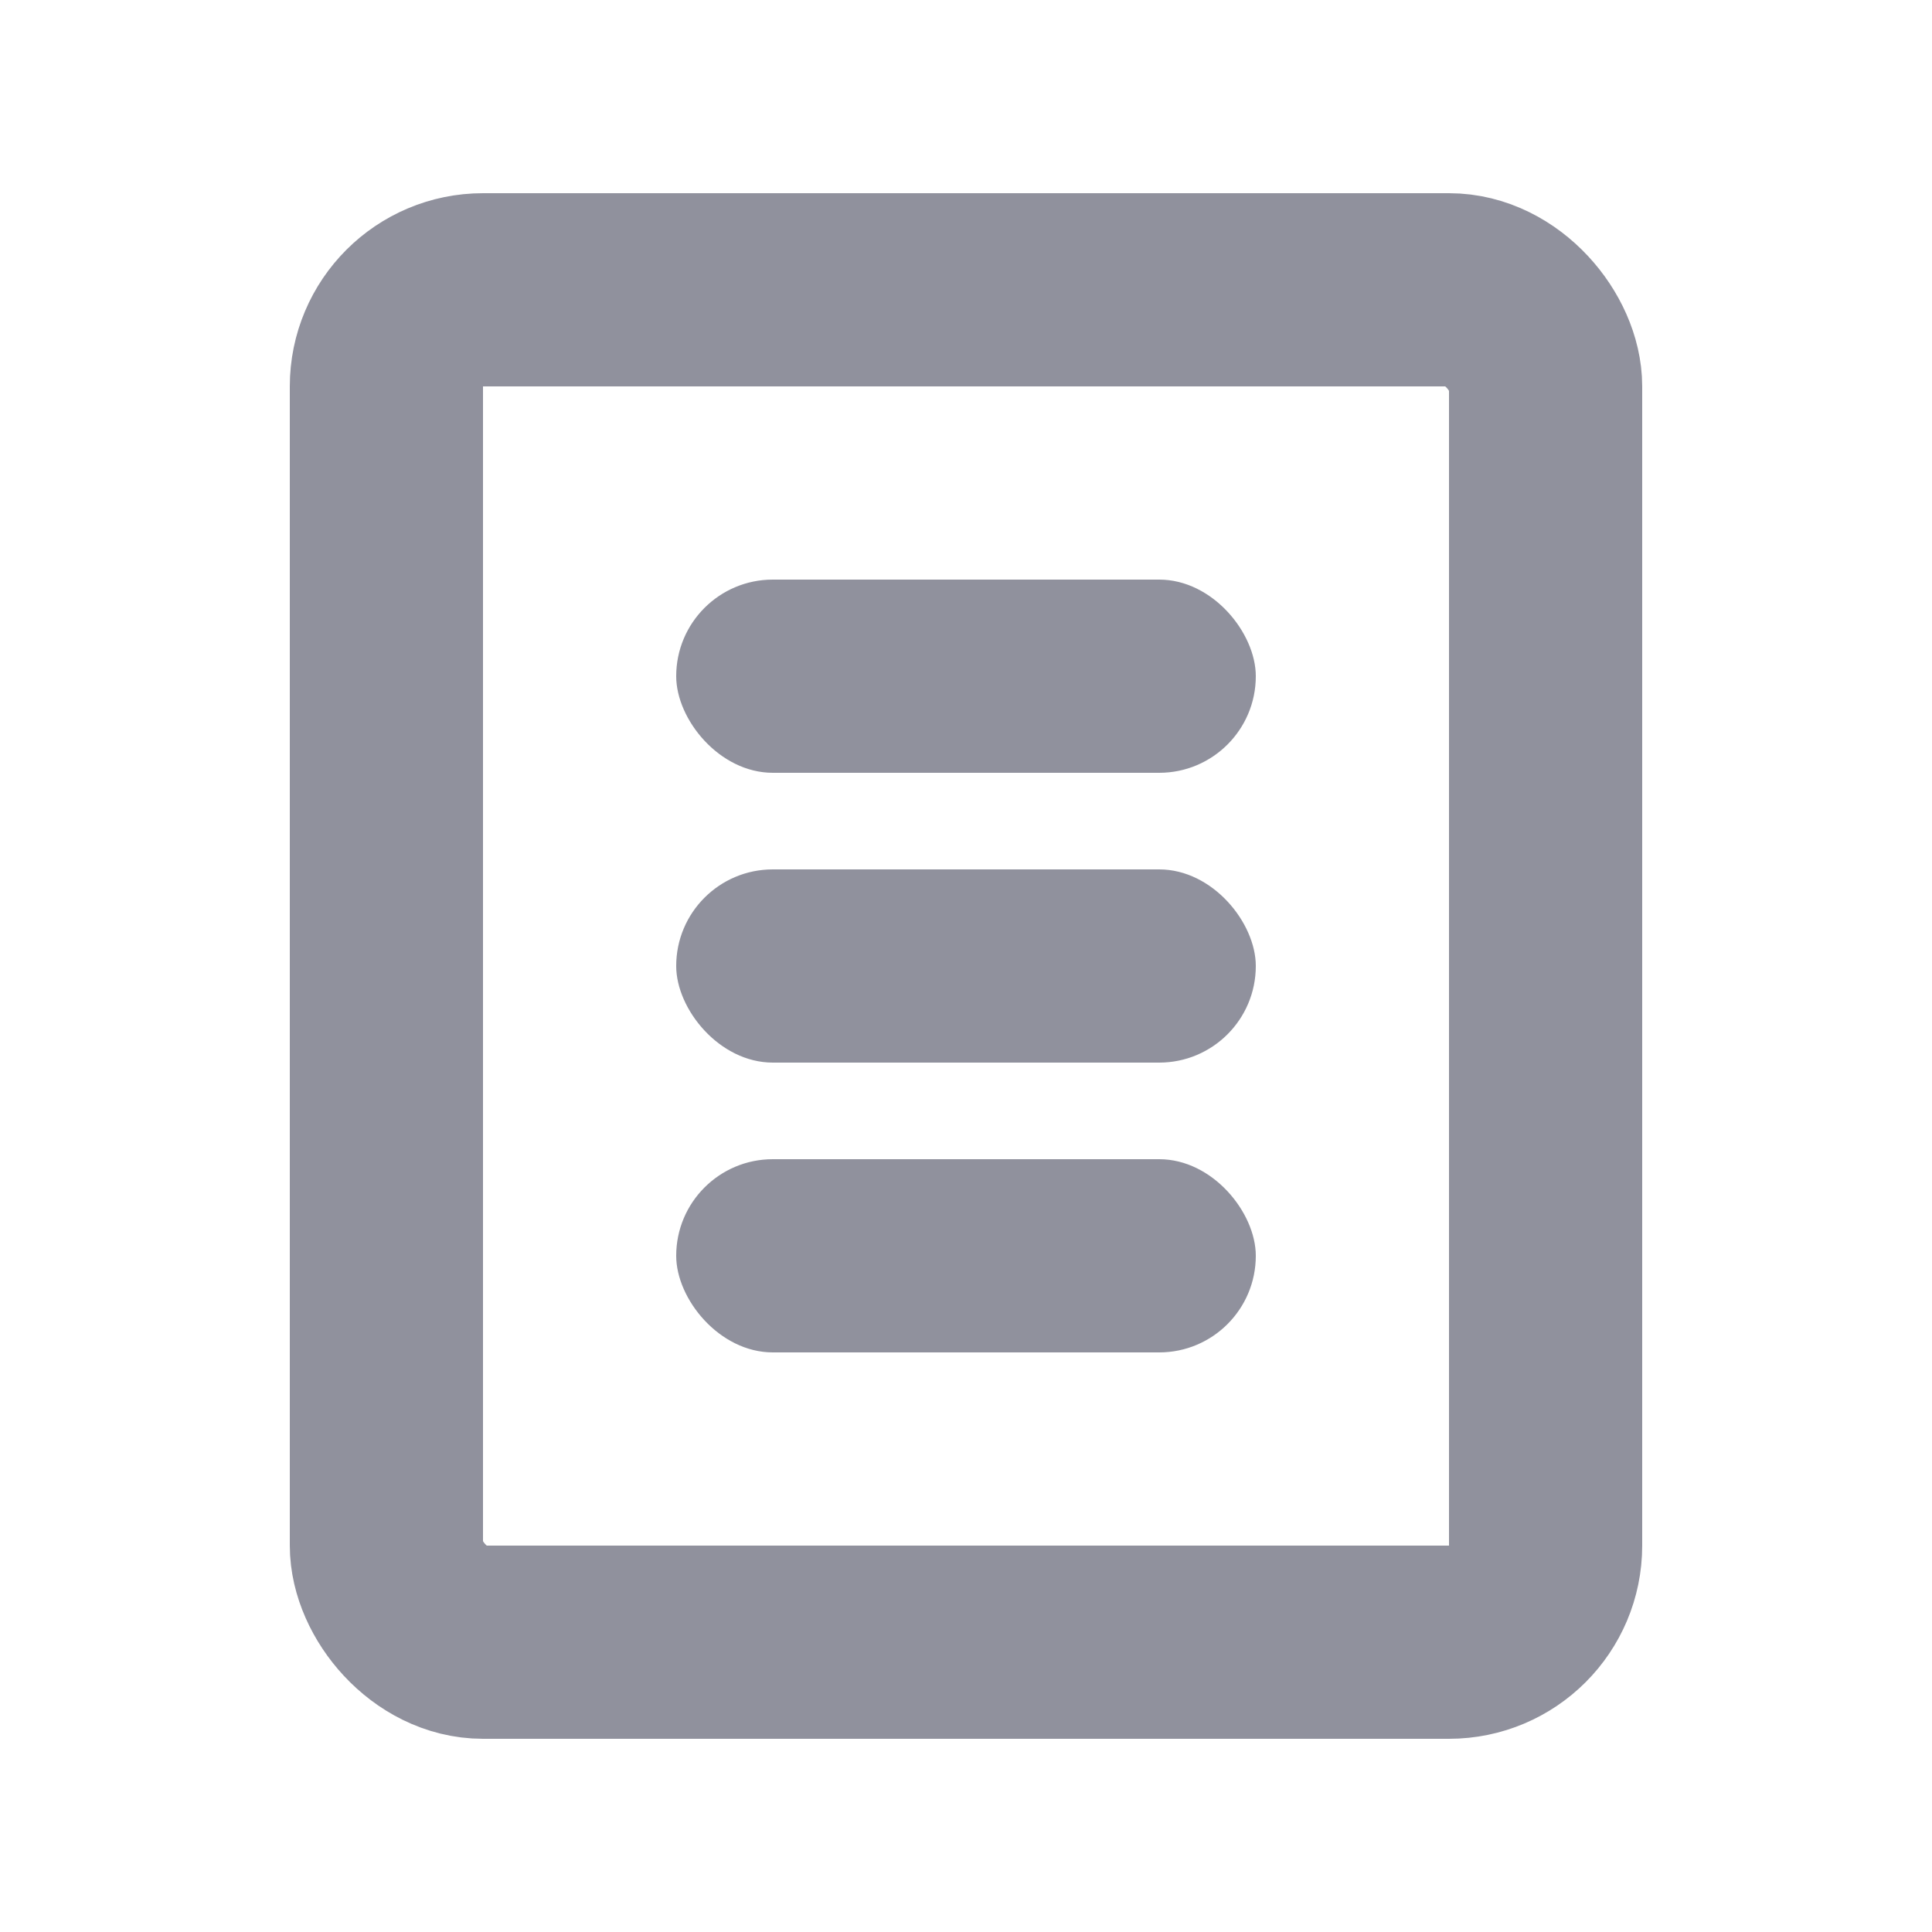 <?xml version="1.0" encoding="UTF-8"?>
<svg width="20px" height="20px" viewBox="0 0 20 20" version="1.1" xmlns="http://www.w3.org/2000/svg" xmlns:xlink="http://www.w3.org/1999/xlink">
    <!-- Generator: Sketch 63.1 (92452) - https://sketch.com -->
    <title>10auditlog_1@svg</title>
    <desc>Created with Sketch.</desc>
    <g id="10auditlog_1" stroke="none" stroke-width="1" fill="none" fill-rule="evenodd">
        <g id="Group-6-Copy-8">
            <rect id="Rectangle-Copy-15" x="0" y="0" width="20" height="20"></rect>
            <rect id="Rectangle" stroke="#90919D" stroke-width="2" x="4" y="3" width="12" height="14" rx="1"></rect>
            <rect id="Rectangle" fill="#90919D" x="7" y="6" width="6" height="2" rx="1"></rect>
            <rect id="Rectangle-Copy" fill="#90919D" x="7" y="9" width="6" height="2" rx="1"></rect>
            <rect id="Rectangle-Copy-3" fill="#90919D" x="7" y="12" width="6" height="2" rx="1"></rect>
        </g>
    </g>
</svg>
